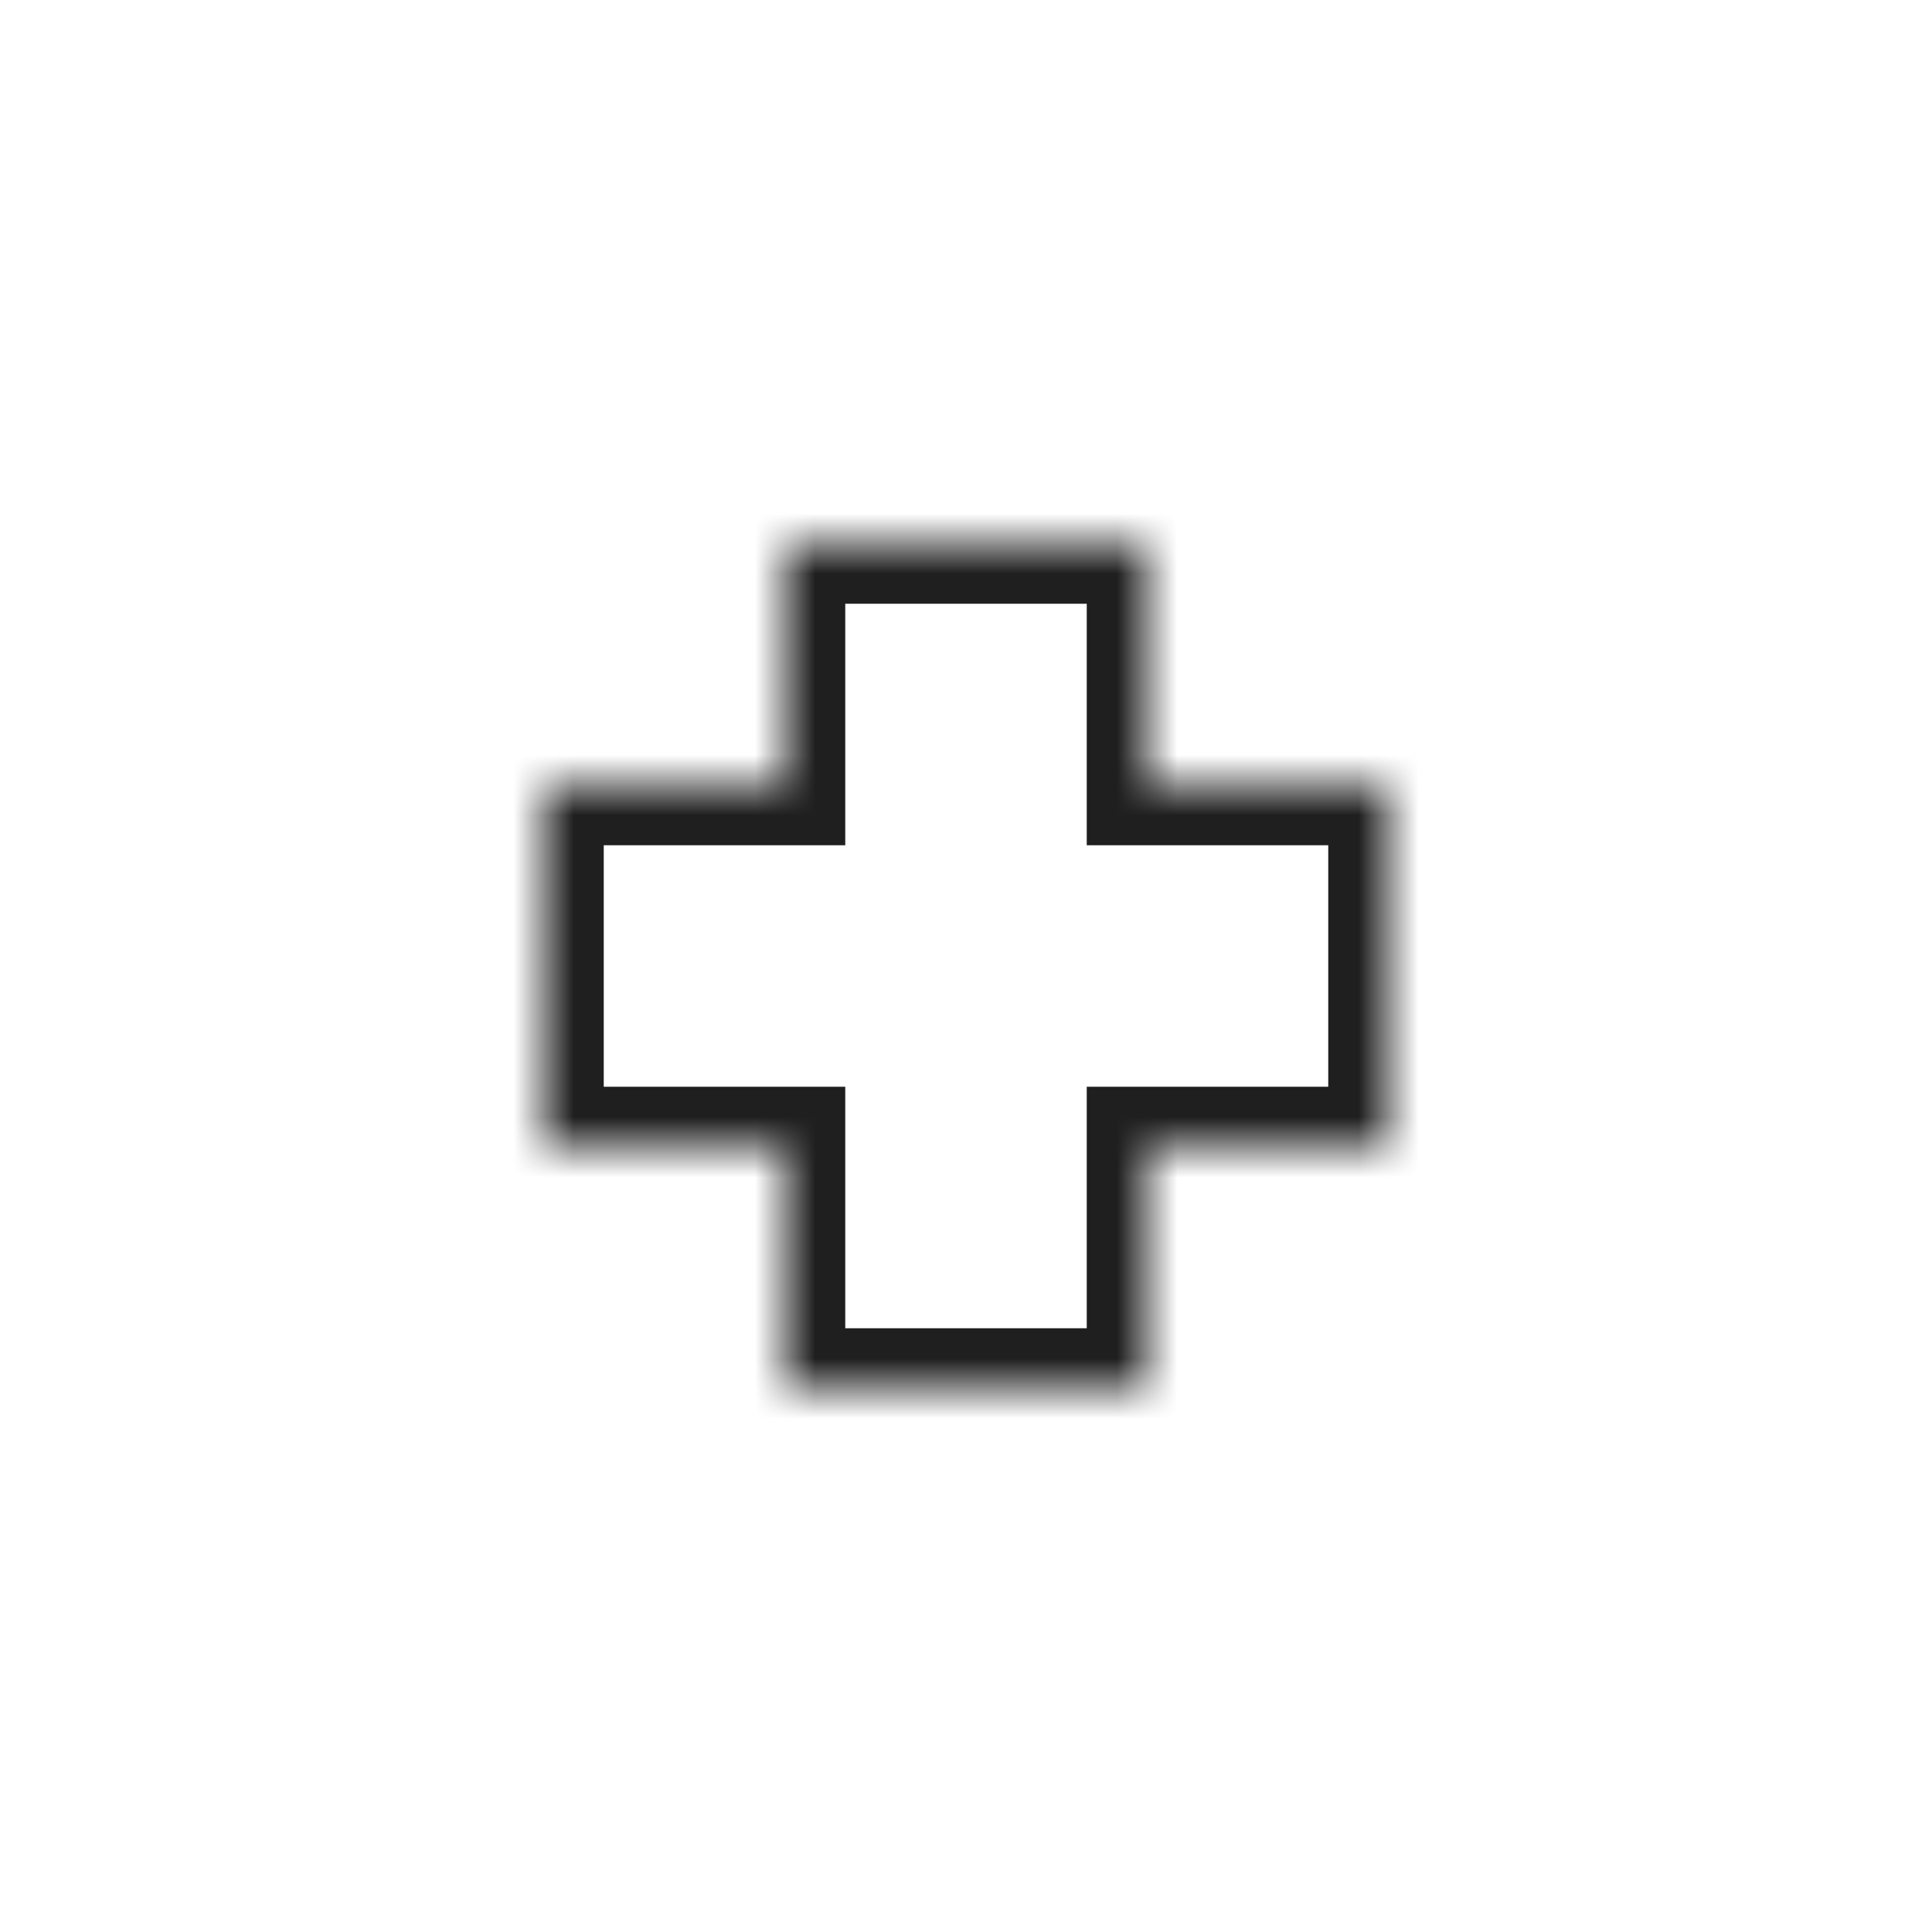 <svg width="32" height="32" viewBox="0 0 32 32" fill="none" xmlns="http://www.w3.org/2000/svg">
<g clip-path="url(#clip0_197_3486)" filter="url(#filter0_d_197_3486)">
<mask id="path-1-inside-1_197_3486" fill="white">
<path d="M19 9H13V13H9V19H13V23H19V19H23V13H19V9Z"/>
</mask>
<path d="M19 9H13V13H9V19H13V23H19V19H23V13H19V9Z" fill="white" stroke="#1F1F1F" stroke-width="2" mask="url(#path-1-inside-1_197_3486)"/>
</g>
<defs>
<filter id="filter0_d_197_3486" x="-2" y="-2" width="36" height="36" filterUnits="userSpaceOnUse" color-interpolation-filters="sRGB">
<feFlood flood-opacity="0" result="BackgroundImageFix"/>
<feColorMatrix in="SourceAlpha" type="matrix" values="0 0 0 0 0 0 0 0 0 0 0 0 0 0 0 0 0 0 127 0" result="hardAlpha"/>
<feOffset/>
<feGaussianBlur stdDeviation="1"/>
<feColorMatrix type="matrix" values="0 0 0 0 0 0 0 0 0 0 0 0 0 0 0 0 0 0 0.2 0"/>
<feBlend mode="normal" in2="BackgroundImageFix" result="effect1_dropShadow_197_3486"/>
<feBlend mode="normal" in="SourceGraphic" in2="effect1_dropShadow_197_3486" result="shape"/>
</filter>
<clipPath id="clip0_197_3486">
<rect width="32" height="32" fill="white"/>
</clipPath>
</defs>
</svg>
